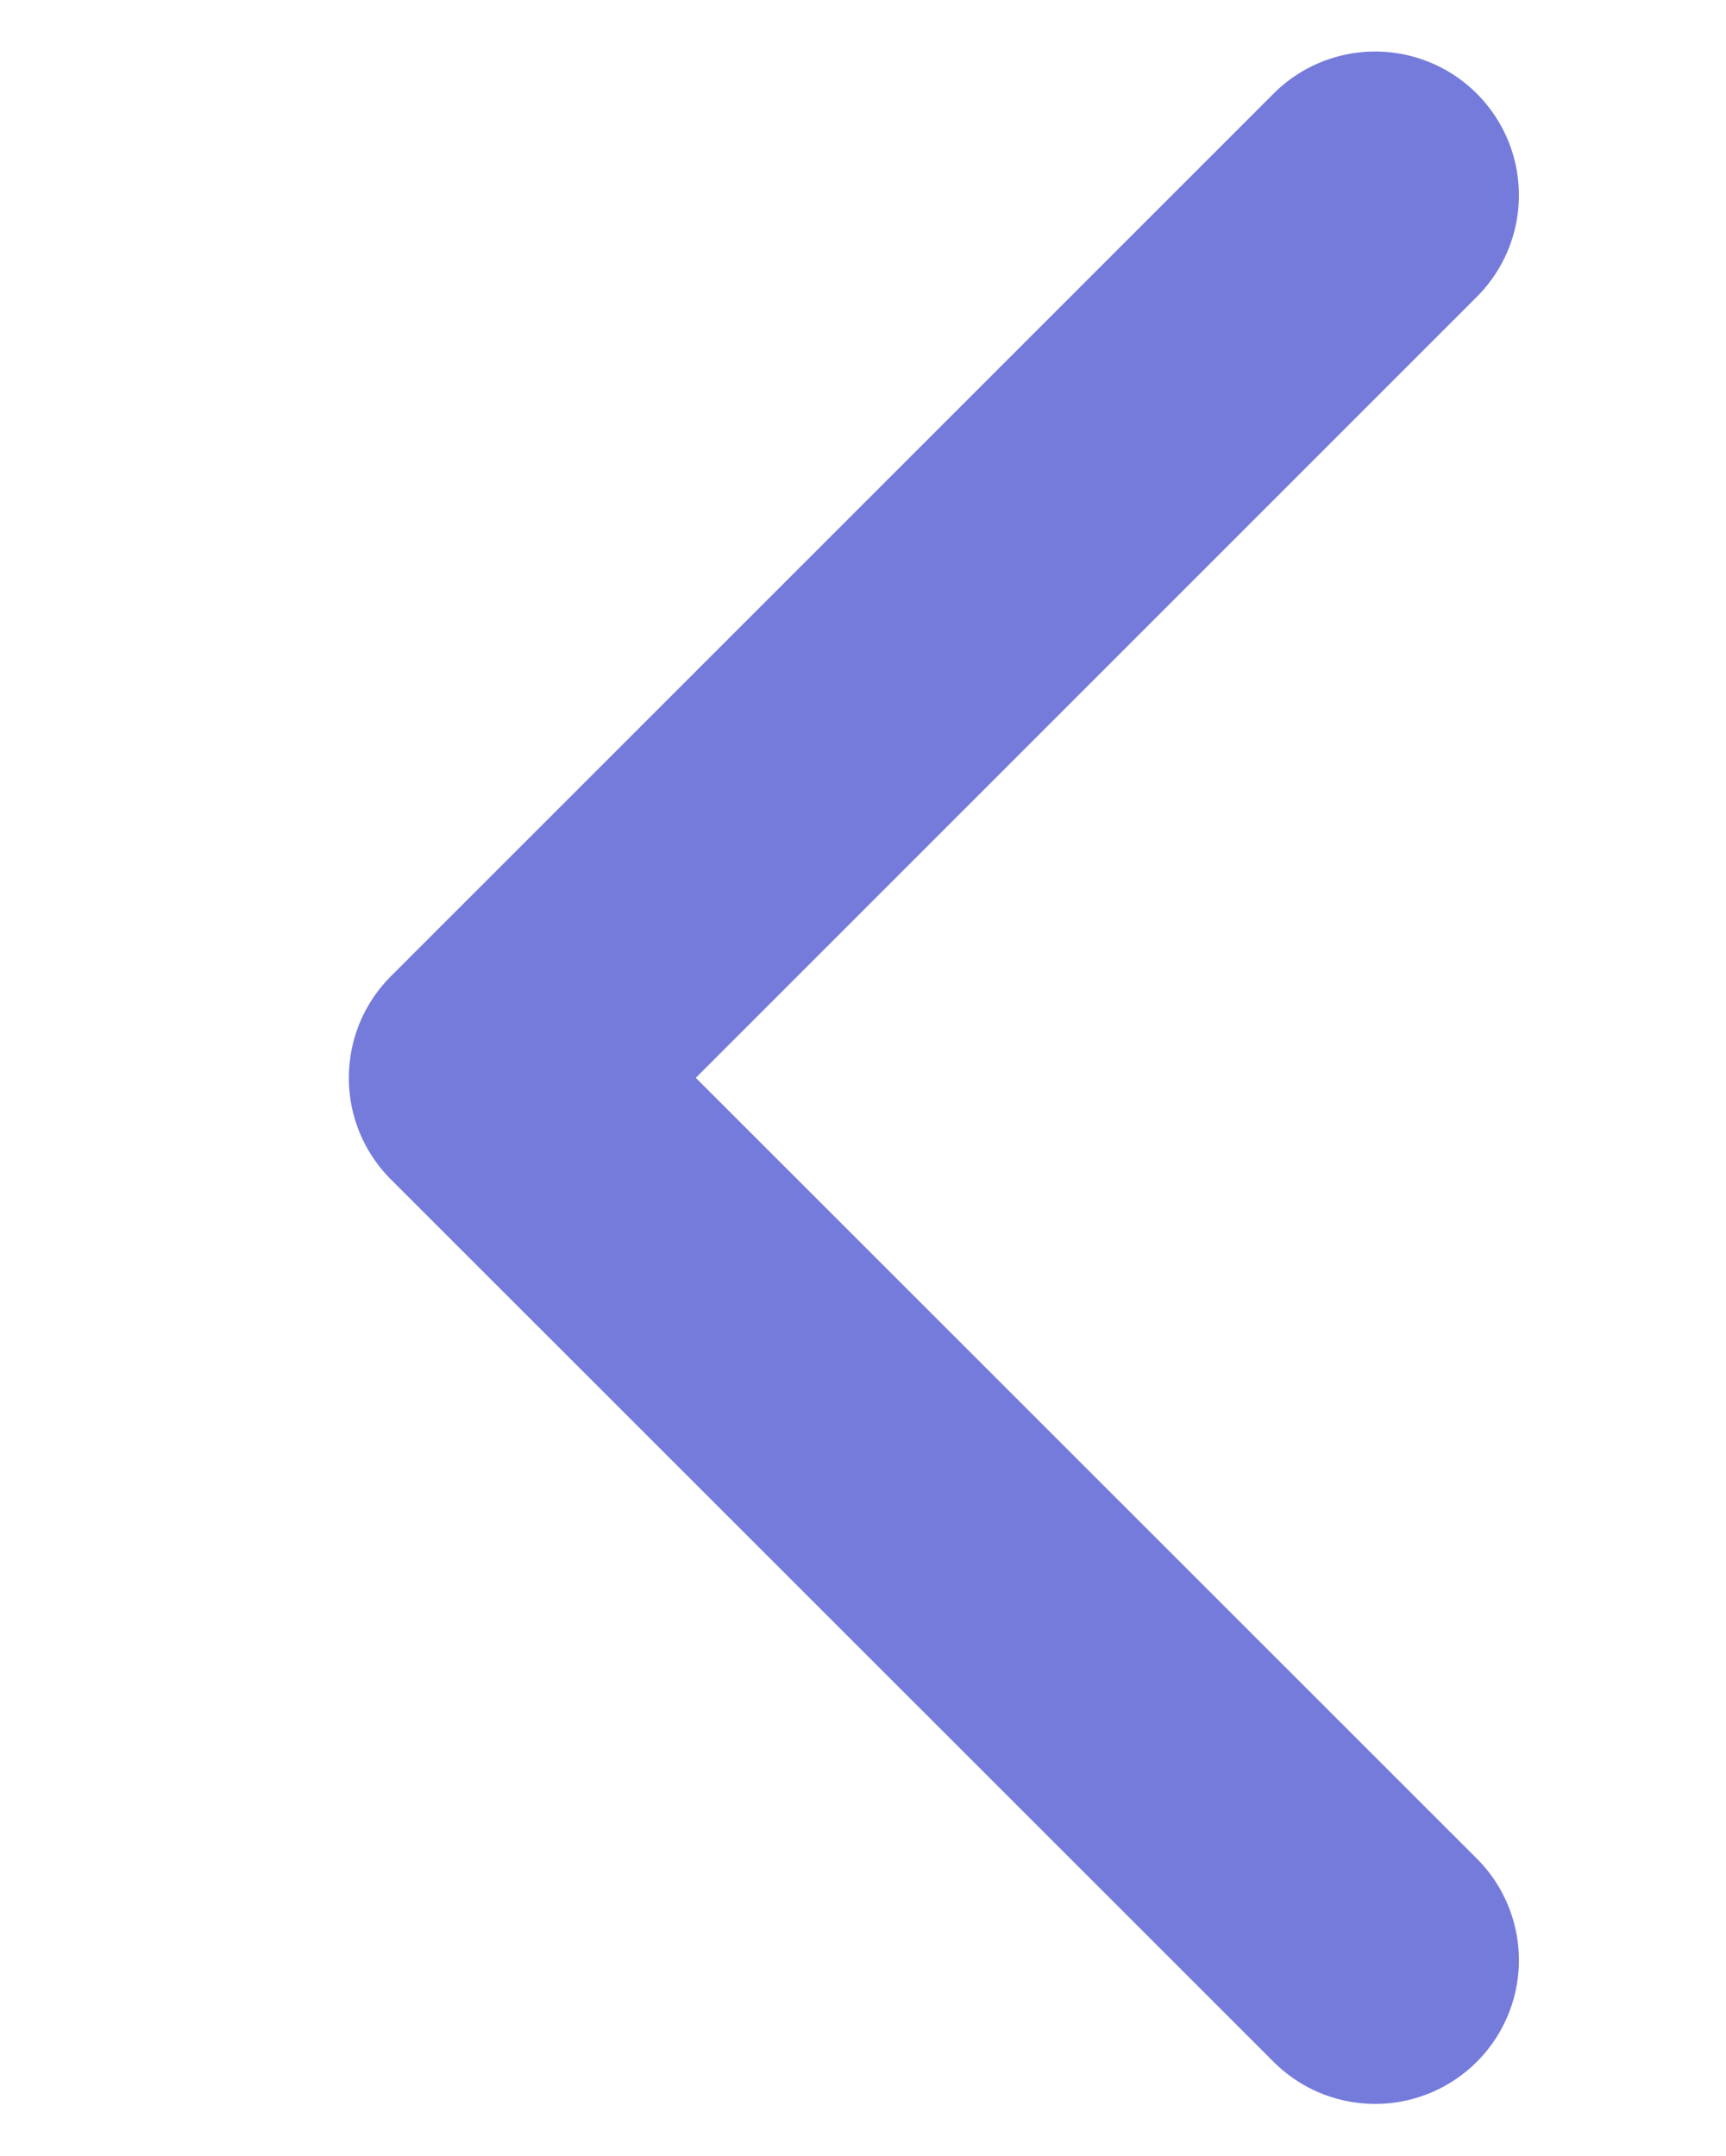 <svg xmlns="http://www.w3.org/2000/svg" viewBox="0 0 8 9.993">
    <path d="M1.617 4.996c0-.17.065-.341.195-.471L5.903.434a.666.666 0 0 1 .942.942l-3.62 3.62 3.62 3.619a.666.666 0 0 1-.942.942l-4.091-4.09a.663.663 0 0 1-.195-.471z" fill="#747bdb"/>
</svg>
